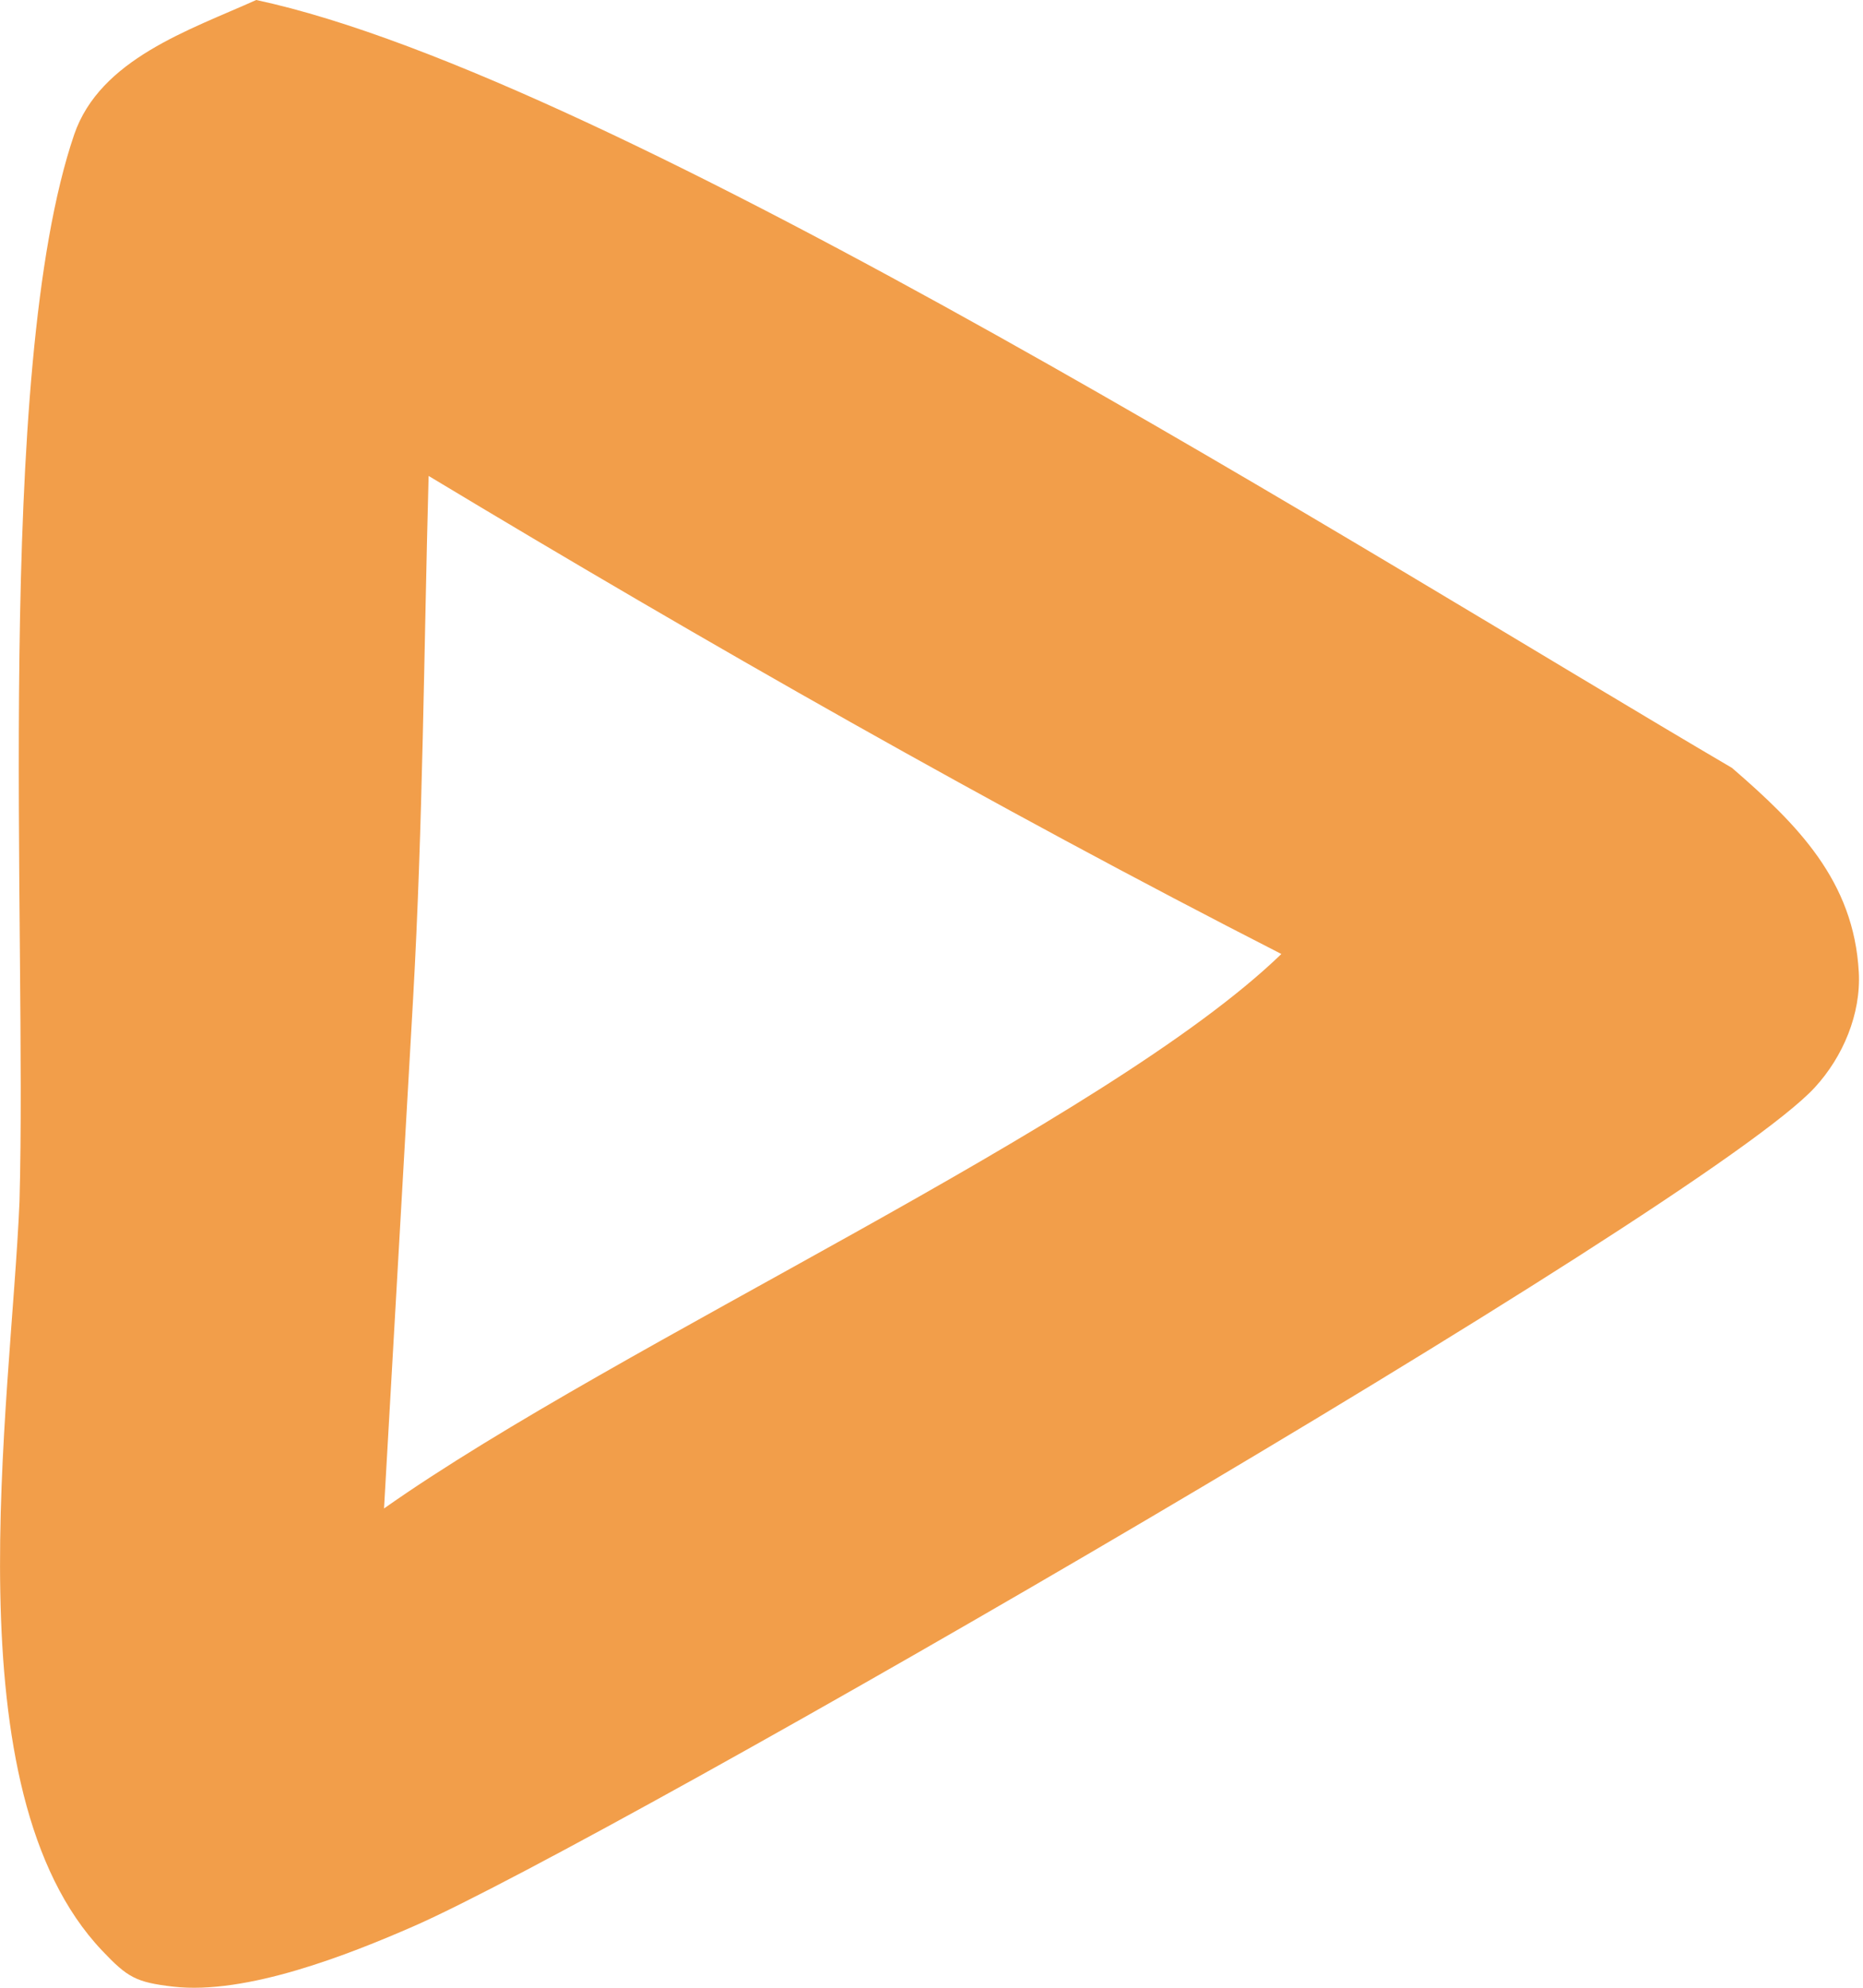 <svg width="15" height="16" viewBox="0 0 15 16" fill="none" xmlns="http://www.w3.org/2000/svg">
<g clip-path="url(#clip0_398_988)">
<path d="M14.613 8.752C14.838 8.507 14.985 8.162 14.966 7.824C14.926 7.091 14.473 6.637 13.945 6.181C11.103 4.514 4.943 0.614 2.063 0C1.528 0.241 0.805 0.475 0.597 1.084C-0.052 2.99 0.218 7.481 0.157 9.672C0.087 11.329 -0.407 14.407 0.823 15.702C1.027 15.917 1.094 15.956 1.394 15.991C1.984 16.059 2.807 15.734 3.335 15.503C4.906 14.814 13.72 9.727 14.613 8.752ZM3.092 12.142L3.326 8.04C3.405 6.642 3.413 5.232 3.451 3.831C5.676 5.17 8.003 6.497 10.317 7.679C8.907 9.042 4.991 10.804 3.092 12.142Z" fill="#F29E4A"/>
</g>
<defs>
<clipPath id="clip0_398_988">
<rect width="14.968" height="16" fill="white"/>
</clipPath>
</defs>
</svg>
